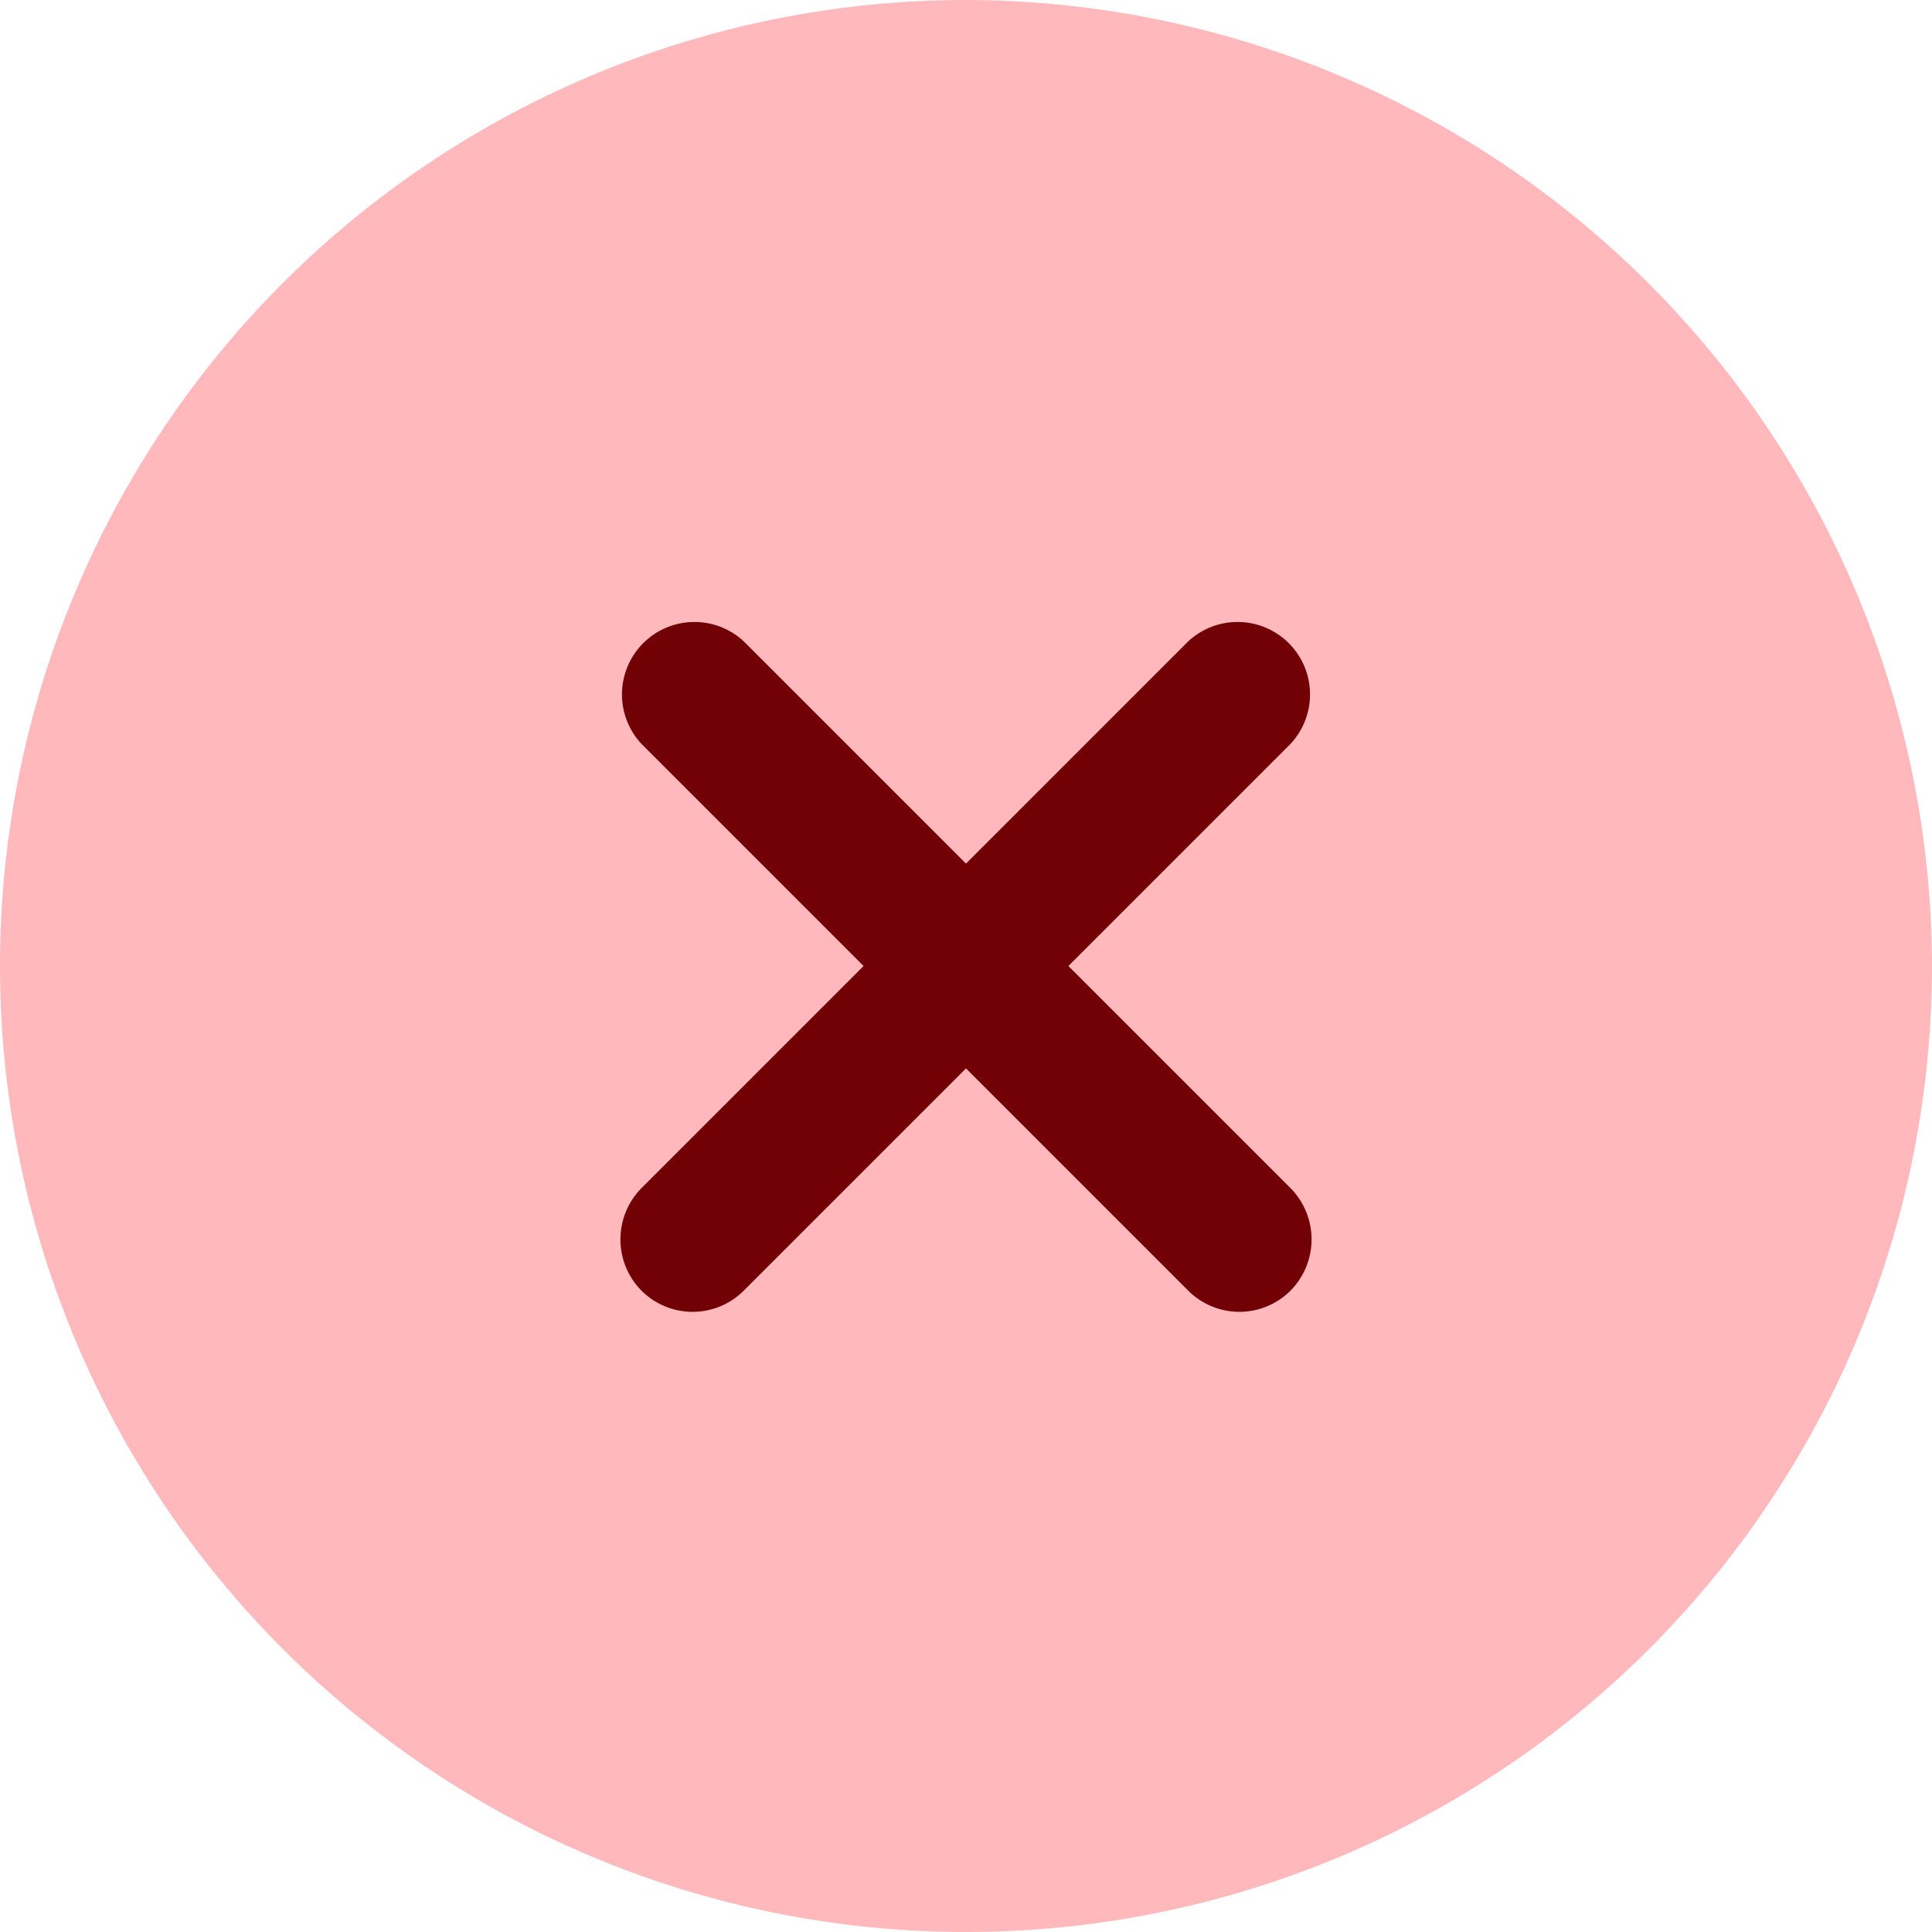 <svg xmlns="http://www.w3.org/2000/svg" width="12" height="12" viewBox="0 0 12 12">
  <g id="red_cross" transform="translate(-740 -429.016)">
    <path id="close-circle-svgrepo-com" d="M7,2a5,5,0,1,0,5,5A5.008,5.008,0,0,0,7,2Z" transform="translate(739 428.016)" fill="#710105"/>
    <path id="close-circle-svgrepo-com-2" data-name="close-circle-svgrepo-com" d="M8,2a6,6,0,1,0,6,6A6.01,6.01,0,0,0,8,2Zm2.016,7.38a.453.453,0,0,1,0,.636.449.449,0,0,1-.636,0L8,8.636l-1.38,1.38a.449.449,0,0,1-.636,0,.453.453,0,0,1,0-.636L7.364,8,5.984,6.62a.45.45,0,0,1,.636-.636L8,7.364l1.38-1.38a.45.45,0,0,1,.636.636L8.636,8Z" transform="translate(738 427.016)" fill="#ffb9bc"/>
  </g>
</svg>
